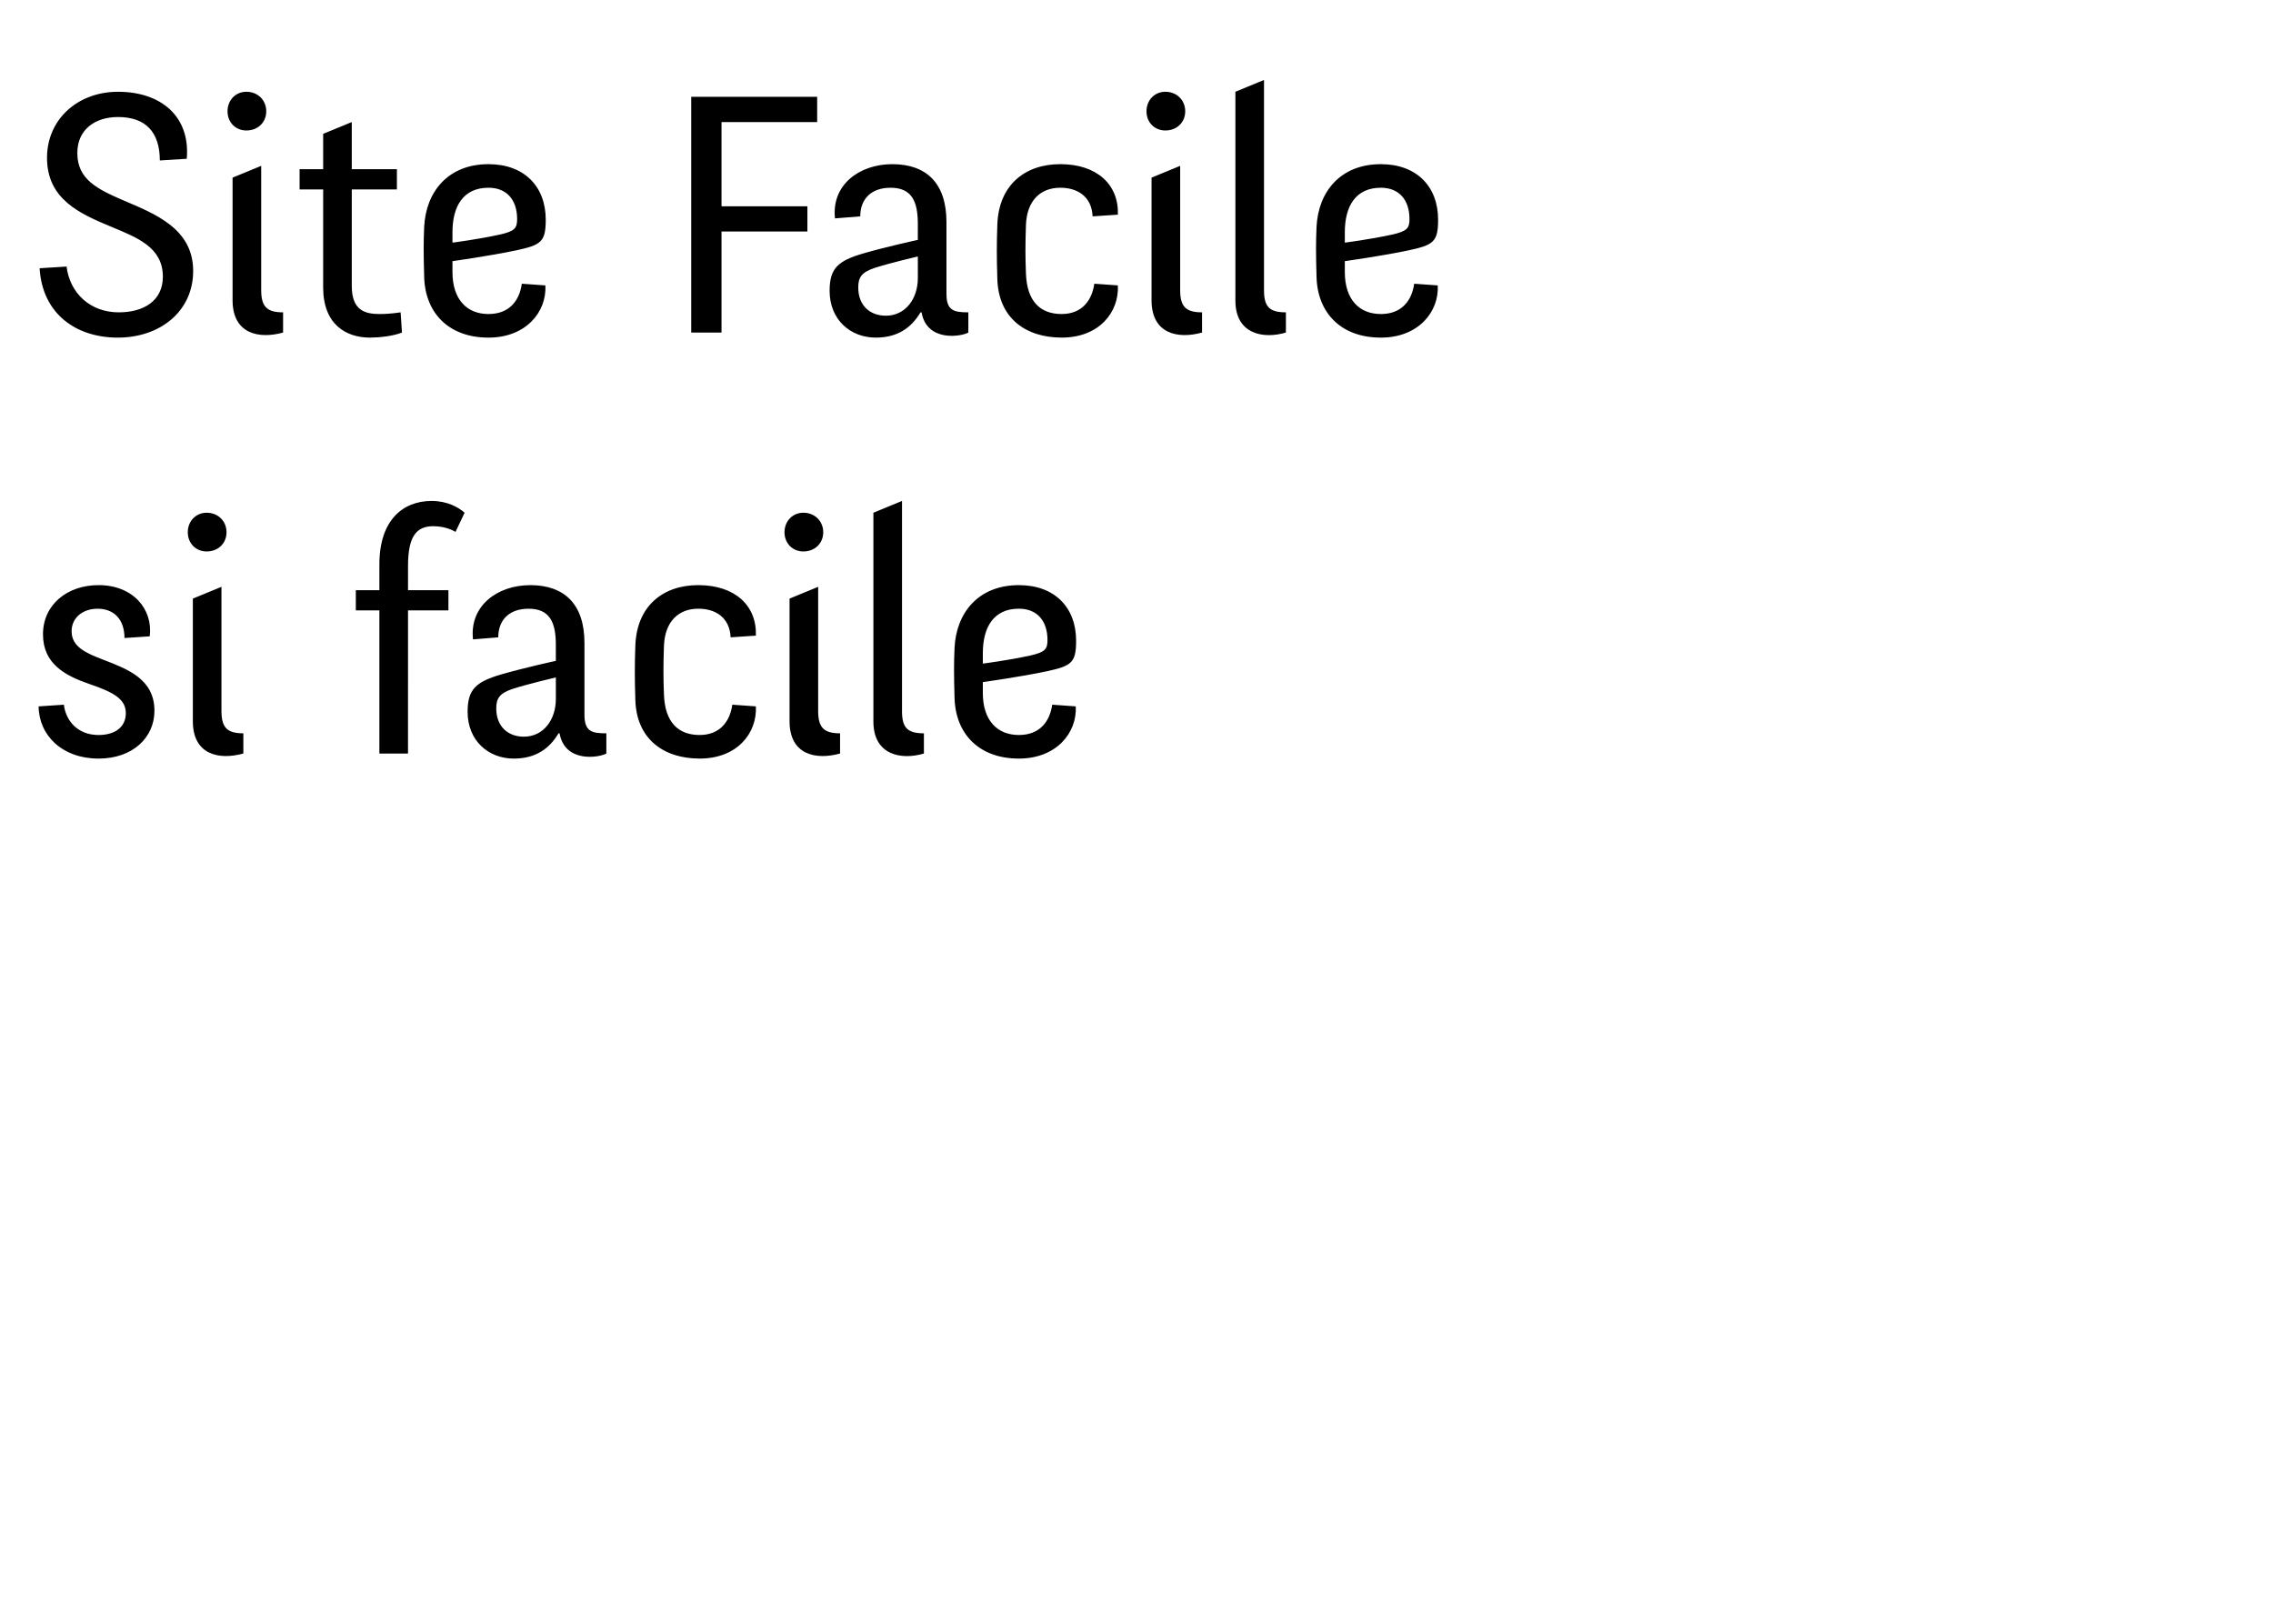 <?xml version="1.0" encoding="UTF-8" standalone="no"?>
<svg
   viewBox="0 0 252 180"
   version="1.1"
   id="svg2"
   sodipodi:docname="mottosfsf.svg"
   inkscape:version="1.3.2 (091e20ef0f, 2023-11-25)"
   inkscape:export-filename="mottosfsf.svg"
   inkscape:export-xdpi="96"
   inkscape:export-ydpi="96"
   xmlns:inkscape="http://www.inkscape.org/namespaces/inkscape"
   xmlns:sodipodi="http://sodipodi.sourceforge.net/DTD/sodipodi-0.dtd"
   xmlns="http://www.w3.org/2000/svg"
   xmlns:svg="http://www.w3.org/2000/svg">
  <sodipodi:namedview
     id="namedview2"
     pagecolor="#ffffff"
     bordercolor="#000000"
     borderopacity="0.25"
     inkscape:showpageshadow="2"
     inkscape:pageopacity="0.0"
     inkscape:pagecheckerboard="0"
     inkscape:deskcolor="#d1d1d1"
     inkscape:zoom="3.3234019"
     inkscape:cx="91.17164"
     inkscape:cy="67.400817"
     inkscape:window-width="1920"
     inkscape:window-height="1052"
     inkscape:window-x="0"
     inkscape:window-y="0"
     inkscape:window-maximized="1"
     inkscape:current-layer="svg2"
     inkscape:document-units="px" />
  <defs
     id="defs2">
    <rect
       x="2.34"
       y="5.319"
       width="242.979"
       height="168.298"
       id="rect4" />
    <symbol
       id="a"
       viewBox="0 0 200 50">
      <path
         d="m 3.698,5.853 c 0,0.712 -0.561,1.062 -1.313,1.062 -0.842,0 -1.453,-0.561 -1.553,-1.363 l -0.802,0.05 c 0.08,1.363 1.092,2.065 2.325,2.065 1.263,0 2.245,-0.782 2.245,-1.984 0,-1.253 -1.122,-1.694 -2.065,-2.095 C 1.744,3.247 1.153,2.957 1.153,2.175 c 0,-0.712 0.541,-1.072 1.213,-1.072 0.812,0 1.243,0.441 1.243,1.293 L 4.41,2.345 C 4.52,1.062 3.618,0.351 2.365,0.351 c -1.203,0 -2.115,0.822 -2.115,1.964 0,1.233 0.972,1.664 1.914,2.055 C 2.936,4.69 3.698,4.981 3.698,5.853 Z M 6.625,2.556 5.773,2.906 v 3.648 c 0,1.002 0.782,1.163 1.503,0.962 v -0.601 c -0.471,0 -0.651,-0.16 -0.651,-0.661 z M 5.622,0.932 c 0,0.331 0.241,0.571 0.561,0.571 0.341,0 0.591,-0.241 0.591,-0.571 0,-0.331 -0.251,-0.581 -0.591,-0.581 -0.321,0 -0.561,0.251 -0.561,0.581 z M 9.321,6.134 V 3.257 H 10.664 V 2.656 H 9.321 v -1.403 l -0.852,0.351 v 1.052 h -0.702 v 0.601 h 0.702 v 2.916 c 0,1.102 0.682,1.493 1.393,1.493 0.251,0 0.682,-0.04 0.952,-0.15 l -0.04,-0.601 c 0,0 -0.301,0.05 -0.621,0.05 -0.431,0 -0.832,-0.1 -0.832,-0.832 z M 14.211,5.071 c 0.742,-0.16 0.882,-0.251 0.882,-0.912 0,-0.992 -0.641,-1.654 -1.704,-1.654 -1.213,0 -1.864,0.832 -1.914,1.864 -0.02,0.471 -0.02,0.782 0,1.493 0.03,1.072 0.732,1.804 1.914,1.804 1.112,0 1.734,-0.762 1.694,-1.553 l -0.702,-0.05 c -0.07,0.501 -0.371,0.902 -0.992,0.902 -0.641,0 -1.072,-0.431 -1.072,-1.253 V 5.392 c 0,0 1.143,-0.16 1.894,-0.321 z M 12.317,4.53 c 0,-0.772 0.321,-1.323 1.072,-1.323 0.541,0 0.852,0.361 0.852,0.932 0,0.271 -0.07,0.361 -0.511,0.461 -0.692,0.15 -1.413,0.241 -1.413,0.241 z m 7.106,2.987 h 0.902 V 4.51 H 22.88 V 3.758 H 20.325 V 1.253 h 2.846 V 0.501 h -3.748 z m 8.248,-0.601 c -0.431,0 -0.651,-0.05 -0.651,-0.551 V 4.229 c 0,-1.163 -0.601,-1.724 -1.614,-1.724 -0.972,0 -1.814,0.611 -1.704,1.614 l 0.752,-0.06 c 0,-0.521 0.331,-0.852 0.902,-0.852 0.621,0 0.812,0.391 0.812,1.072 v 0.481 c 0.02,-0.01 -1.002,0.22 -1.624,0.401 -0.752,0.22 -1.002,0.441 -1.002,1.112 0,0.862 0.621,1.393 1.373,1.393 0.661,0 1.062,-0.301 1.333,-0.752 h 0.03 c 0.16,0.892 1.183,0.722 1.393,0.601 z M 24.885,5.592 c 0.431,-0.14 1.283,-0.341 1.283,-0.341 v 0.641 c 0,0.621 -0.371,1.122 -0.952,1.122 -0.481,0 -0.822,-0.311 -0.822,-0.842 0,-0.301 0.1,-0.451 0.491,-0.581 z m 5.562,2.075 c 1.122,0 1.714,-0.762 1.674,-1.553 l -0.702,-0.05 c -0.07,0.501 -0.371,0.902 -0.972,0.902 -0.631,0 -1.032,-0.371 -1.062,-1.203 -0.02,-0.531 -0.02,-0.832 0,-1.453 0.03,-0.732 0.441,-1.102 1.022,-1.102 0.501,0 0.932,0.251 0.962,0.852 l 0.752,-0.05 c 0.03,-0.902 -0.631,-1.503 -1.714,-1.503 -1.052,0 -1.834,0.621 -1.874,1.804 -0.02,0.581 -0.02,0.952 0,1.604 0.03,1.173 0.842,1.754 1.914,1.754 z m 3.528,-5.111 -0.852,0.351 v 3.648 c 0,1.002 0.782,1.163 1.503,0.962 v -0.601 c -0.471,0 -0.651,-0.16 -0.651,-0.661 z m -1.002,-1.624 c 0,0.331 0.241,0.571 0.561,0.571 0.341,0 0.591,-0.241 0.591,-0.571 0,-0.331 -0.251,-0.581 -0.591,-0.581 -0.321,0 -0.561,0.251 -0.561,0.581 z m 4.149,5.983 c -0.471,0 -0.651,-0.15 -0.651,-0.651 V 0 l -0.852,0.351 v 6.214 c 0,1.002 0.832,1.153 1.503,0.952 z m 3.648,-1.844 c 0.742,-0.16 0.882,-0.251 0.882,-0.912 0,-0.992 -0.641,-1.654 -1.704,-1.654 -1.213,0 -1.864,0.832 -1.914,1.864 -0.02,0.471 -0.02,0.782 0,1.493 0.03,1.072 0.732,1.804 1.914,1.804 1.112,0 1.734,-0.762 1.694,-1.553 l -0.702,-0.05 c -0.07,0.501 -0.371,0.902 -0.992,0.902 -0.641,0 -1.072,-0.431 -1.072,-1.253 V 5.392 c 0,0 1.143,-0.16 1.894,-0.321 z M 38.876,4.53 c 0,-0.772 0.321,-1.323 1.072,-1.323 0.541,0 0.852,0.361 0.852,0.932 0,0.271 -0.07,0.361 -0.511,0.461 -0.692,0.15 -1.413,0.241 -1.413,0.241 z"
         id="path1" />
      <path
         d="m 3.307,16.557 c 0.1,-0.802 -0.491,-1.523 -1.523,-1.523 -0.932,0 -1.654,0.581 -1.654,1.463 0,0.882 0.661,1.233 1.393,1.483 0.702,0.241 1.072,0.441 1.072,0.862 0,0.431 -0.341,0.651 -0.812,0.651 -0.611,0 -0.972,-0.411 -1.032,-0.902 L 0,18.641 c 0.01,0.862 0.702,1.553 1.784,1.553 1.022,0 1.664,-0.631 1.664,-1.423 0,-0.952 -0.812,-1.243 -1.533,-1.523 -0.501,-0.19 -0.932,-0.381 -0.932,-0.842 0,-0.411 0.341,-0.671 0.772,-0.671 0.501,0 0.802,0.331 0.802,0.872 z m 2.135,-1.473 -0.852,0.351 v 3.648 c 0,1.002 0.782,1.163 1.503,0.962 v -0.601 c -0.471,0 -0.651,-0.16 -0.651,-0.661 z M 4.44,13.46 c 0,0.331 0.241,0.571 0.561,0.571 0.341,0 0.591,-0.241 0.591,-0.571 0,-0.331 -0.251,-0.581 -0.591,-0.581 -0.321,0 -0.561,0.251 -0.561,0.581 z m 6.554,1.002 c 0,-0.882 0.251,-1.183 0.752,-1.183 0.411,0 0.661,0.17 0.661,0.17 l 0.271,-0.571 c -0.18,-0.16 -0.511,-0.351 -0.982,-0.351 -0.862,0 -1.553,0.581 -1.553,1.884 v 0.772 H 9.441 v 0.601 H 10.142 V 20.044 h 0.852 v -4.259 h 1.203 v -0.601 h -1.203 z m 5.903,4.981 c -0.431,0 -0.651,-0.05 -0.651,-0.551 v -2.135 c 0,-1.163 -0.601,-1.724 -1.614,-1.724 -0.972,0 -1.814,0.611 -1.704,1.614 l 0.752,-0.06 c 0,-0.521 0.331,-0.852 0.902,-0.852 0.621,0 0.812,0.391 0.812,1.072 v 0.481 c 0.02,-0.01 -1.002,0.22 -1.624,0.401 -0.752,0.22 -1.002,0.441 -1.002,1.112 0,0.862 0.621,1.393 1.373,1.393 0.661,0 1.062,-0.301 1.333,-0.752 h 0.03 c 0.16,0.892 1.183,0.722 1.393,0.601 z m -2.786,-1.323 c 0.431,-0.14 1.283,-0.341 1.283,-0.341 v 0.641 c 0,0.621 -0.371,1.122 -0.952,1.122 -0.481,0 -0.822,-0.311 -0.822,-0.842 0,-0.301 0.1,-0.451 0.491,-0.581 z m 5.562,2.075 c 1.122,0 1.714,-0.762 1.674,-1.553 l -0.702,-0.05 c -0.07,0.501 -0.371,0.902 -0.972,0.902 -0.631,0 -1.032,-0.371 -1.062,-1.203 -0.02,-0.531 -0.02,-0.832 0,-1.453 0.03,-0.732 0.441,-1.102 1.022,-1.102 0.501,0 0.932,0.251 0.962,0.852 l 0.752,-0.05 c 0.03,-0.902 -0.631,-1.503 -1.714,-1.503 -1.052,0 -1.834,0.621 -1.874,1.804 -0.02,0.581 -0.02,0.952 0,1.604 0.03,1.173 0.842,1.754 1.914,1.754 z m 3.528,-5.111 -0.852,0.351 v 3.648 c 0,1.002 0.782,1.163 1.503,0.962 v -0.601 c -0.471,0 -0.651,-0.16 -0.651,-0.661 z m -1.002,-1.624 c 0,0.331 0.241,0.571 0.561,0.571 0.341,0 0.591,-0.241 0.591,-0.571 0,-0.331 -0.251,-0.581 -0.591,-0.581 -0.321,0 -0.561,0.251 -0.561,0.581 z m 4.149,5.983 c -0.471,0 -0.651,-0.15 -0.651,-0.651 V 12.528 L 24.845,12.878 v 6.214 c 0,1.002 0.832,1.153 1.503,0.952 z m 3.648,-1.844 c 0.742,-0.16 0.882,-0.251 0.882,-0.912 0,-0.992 -0.641,-1.654 -1.704,-1.654 -1.213,0 -1.864,0.832 -1.914,1.864 -0.02,0.471 -0.02,0.782 0,1.493 0.03,1.072 0.732,1.804 1.914,1.804 1.112,0 1.734,-0.762 1.694,-1.553 l -0.702,-0.05 c -0.07,0.501 -0.371,0.902 -0.992,0.902 -0.641,0 -1.072,-0.431 -1.072,-1.253 v -0.321 c 0,0 1.143,-0.16 1.894,-0.321 z m -1.894,-0.541 c 0,-0.772 0.321,-1.323 1.072,-1.323 0.541,0 0.852,0.361 0.852,0.932 0,0.271 -0.07,0.361 -0.511,0.461 -0.692,0.15 -1.413,0.241 -1.413,0.241 z"
         id="path2" />
    </symbol>
  </defs>
  <path
     d="m 18.057,30.668 c 0,2.651 -2.091,3.957 -4.891,3.957 -3.136,0 -5.413,-2.091 -5.787,-5.077 l -2.987,0.187 c 0.299,5.077 4.069,7.691 8.661,7.691 4.704,0 8.363,-2.912 8.363,-7.392 0,-4.667 -4.181,-6.309 -7.691,-7.803 -2.949,-1.269 -5.152,-2.352 -5.152,-5.264 0,-2.651 2.016,-3.995 4.517,-3.995 3.024,0 4.629,1.643 4.629,4.816 l 2.987,-0.187 c 0.411,-4.779 -2.949,-7.429 -7.616,-7.429 -4.48,0 -7.877,3.061 -7.877,7.317 0,4.592 3.621,6.197 7.131,7.653 2.875,1.195 5.712,2.277 5.712,5.525 z m 10.901,-12.283 -3.173,1.307 v 13.589 c 0,3.733 2.912,4.331 5.6,3.584 v -2.24 c -1.755,0 -2.427,-0.597 -2.427,-2.464 z m -3.733,-6.048 c 0,1.232 0.896,2.128 2.091,2.128 1.269,0 2.203,-0.896 2.203,-2.128 0,-1.232 -0.933,-2.165 -2.203,-2.165 -1.195,0 -2.091,0.933 -2.091,2.165 z M 39.001,31.713 V 20.998 h 5.003 v -2.24 h -5.003 v -5.227 l -3.173,1.307 v 3.92 h -2.613 v 2.24 h 2.613 v 10.864 c 0,4.107 2.539,5.563 5.189,5.563 0.933,0 2.539,-0.149 3.547,-0.56 l -0.149,-2.24 c 0,0 -1.12,0.187 -2.315,0.187 -1.605,0 -3.099,-0.373 -3.099,-3.099 z m 18.219,-3.957 c 2.763,-0.597 3.285,-0.933 3.285,-3.397 0,-3.696 -2.389,-6.16 -6.347,-6.16 -4.517,0 -6.944,3.099 -7.131,6.944 -0.075,1.755 -0.075,2.912 0,5.563 0.112,3.995 2.725,6.72 7.131,6.72 4.144,0 6.459,-2.837 6.309,-5.787 L 57.854,31.452 c -0.261,1.867 -1.381,3.36 -3.696,3.36 -2.389,0 -3.995,-1.605 -3.995,-4.667 v -1.195 c 0,0 4.256,-0.597 7.056,-1.195 z m -7.056,-2.016 c 0,-2.875 1.195,-4.928 3.995,-4.928 2.016,0 3.173,1.344 3.173,3.472 0,1.008 -0.261,1.344 -1.904,1.717 -2.576,0.56 -5.264,0.896 -5.264,0.896 z m 26.469,11.125 h 3.36 v -11.2 h 9.52 V 22.865 H 79.993 V 13.532 H 90.596 V 10.732 H 76.633 Z m 30.725,-2.24 c -1.605,0 -2.427,-0.187 -2.427,-2.053 v -7.952 c 0,-4.331 -2.24,-6.421 -6.011,-6.421 -3.621,0 -6.757,2.277 -6.347,6.011 l 2.8,-0.224 c 0,-1.941 1.232,-3.173 3.36,-3.173 2.315,0 3.024,1.456 3.024,3.995 v 1.792 c 0.075,-0.037 -3.733,0.821 -6.048,1.493 -2.8,0.821 -3.733,1.643 -3.733,4.144 0,3.211 2.315,5.189 5.115,5.189 2.464,0 3.957,-1.12 4.965,-2.8 h 0.112 c 0.597,3.323 4.405,2.688 5.189,2.24 z M 96.98,29.697 c 1.605,-0.523 4.779,-1.269 4.779,-1.269 v 2.389 c 0,2.315 -1.381,4.181 -3.547,4.181 -1.792,0 -3.061,-1.157 -3.061,-3.136 0,-1.12 0.373,-1.68 1.829,-2.165 z m 20.72,7.728 c 4.181,0 6.384,-2.837 6.235,-5.787 l -2.613,-0.187 c -0.261,1.867 -1.381,3.36 -3.621,3.36 -2.352,0 -3.845,-1.381 -3.957,-4.48 -0.075,-1.979 -0.075,-3.099 0,-5.413 0.112,-2.725 1.643,-4.107 3.808,-4.107 1.867,0 3.472,0.933 3.584,3.173 l 2.8,-0.187 c 0.112,-3.36 -2.352,-5.6 -6.384,-5.6 -3.92,0 -6.832,2.315 -6.981,6.72 -0.075,2.165 -0.075,3.547 0,5.973 0.112,4.368 3.136,6.533 7.131,6.533 z m 13.141,-19.04 -3.173,1.307 v 13.589 c 0,3.733 2.912,4.331 5.6,3.584 v -2.24 c -1.755,0 -2.427,-0.597 -2.427,-2.464 z m -3.733,-6.048 c 0,1.232 0.896,2.128 2.091,2.128 1.269,0 2.203,-0.896 2.203,-2.128 0,-1.232 -0.933,-2.165 -2.203,-2.165 -1.195,0 -2.091,0.933 -2.091,2.165 z m 15.456,22.288 c -1.755,0 -2.427,-0.56 -2.427,-2.427 V 8.865 l -3.173,1.307 v 23.147 c 0,3.733 3.099,4.293 5.6,3.547 z m 13.589,-6.869 c 2.763,-0.597 3.285,-0.933 3.285,-3.397 0,-3.696 -2.389,-6.16 -6.347,-6.16 -4.517,0 -6.944,3.099 -7.131,6.944 -0.075,1.755 -0.075,2.912 0,5.563 0.112,3.995 2.725,6.72 7.131,6.72 4.144,0 6.459,-2.837 6.309,-5.787 l -2.613,-0.187 c -0.261,1.867 -1.381,3.36 -3.696,3.36 -2.389,0 -3.995,-1.605 -3.995,-4.667 v -1.195 c 0,0 4.256,-0.597 7.056,-1.195 z m -7.056,-2.016 c 0,-2.875 1.195,-4.928 3.995,-4.928 2.016,0 3.173,1.344 3.173,3.472 0,1.008 -0.261,1.344 -1.904,1.717 -2.576,0.56 -5.264,0.896 -5.264,0.896 z M 16.601,70.54 c 0.373,-2.987 -1.829,-5.675 -5.675,-5.675 -3.472,0 -6.16,2.165 -6.16,5.451 0,3.285 2.464,4.592 5.189,5.525 2.613,0.896 3.995,1.643 3.995,3.211 0,1.605 -1.269,2.427 -3.024,2.427 -2.277,0 -3.621,-1.531 -3.845,-3.36 l -2.8,0.187 c 0.037,3.211 2.613,5.787 6.645,5.787 3.808,0 6.197,-2.352 6.197,-5.301 0,-3.547 -3.024,-4.629 -5.712,-5.675 -1.867,-0.709 -3.472,-1.419 -3.472,-3.136 0,-1.531 1.269,-2.501 2.875,-2.501 1.867,0 2.987,1.232 2.987,3.248 z m 7.952,-5.488 -3.173,1.307 v 13.589 c 0,3.733 2.912,4.331 5.6,3.584 v -2.24 c -1.755,0 -2.427,-0.597 -2.427,-2.464 z m -3.733,-6.048 c 0,1.232 0.896,2.128 2.091,2.128 1.269,0 2.203,-0.896 2.203,-2.128 0,-1.232 -0.933,-2.165 -2.203,-2.165 -1.195,0 -2.091,0.933 -2.091,2.165 z m 24.416,3.733 c 0,-3.285 0.933,-4.405 2.8,-4.405 1.531,0 2.464,0.635 2.464,0.635 l 1.008,-2.128 c -0.672,-0.597 -1.904,-1.307 -3.659,-1.307 -3.211,0 -5.787,2.165 -5.787,7.019 v 2.875 h -2.613 v 2.24 h 2.613 v 15.867 h 3.173 V 67.665 h 4.48 v -2.24 h -4.48 z m 21.989,18.555 c -1.605,0 -2.427,-0.187 -2.427,-2.053 v -7.952 c 0,-4.331 -2.24,-6.421 -6.011,-6.421 -3.621,0 -6.757,2.277 -6.347,6.011 l 2.8,-0.224 c 0,-1.941 1.232,-3.173 3.36,-3.173 2.315,0 3.024,1.456 3.024,3.995 v 1.792 c 0.075,-0.037 -3.733,0.821 -6.048,1.493 -2.8,0.821 -3.733,1.643 -3.733,4.144 0,3.211 2.315,5.189 5.115,5.189 2.464,0 3.957,-1.12 4.965,-2.8 h 0.112 c 0.597,3.323 4.405,2.688 5.189,2.24 z M 56.847,76.364 c 1.605,-0.523 4.779,-1.269 4.779,-1.269 v 2.389 c 0,2.315 -1.381,4.181 -3.547,4.181 -1.792,0 -3.061,-1.157 -3.061,-3.136 0,-1.12 0.373,-1.68 1.829,-2.165 z m 20.72,7.728 c 4.181,0 6.384,-2.837 6.235,-5.787 l -2.613,-0.187 c -0.261,1.867 -1.381,3.36 -3.621,3.36 -2.352,0 -3.845,-1.381 -3.957,-4.48 -0.075,-1.979 -0.075,-3.099 0,-5.413 0.112,-2.725 1.643,-4.107 3.808,-4.107 1.867,0 3.472,0.933 3.584,3.173 l 2.8,-0.187 c 0.112,-3.36 -2.352,-5.6 -6.384,-5.6 -3.92,0 -6.832,2.315 -6.981,6.72 -0.075,2.165 -0.075,3.547 0,5.973 0.112,4.368 3.136,6.533 7.131,6.533 z M 90.708,65.052 87.535,66.358 v 13.589 c 0,3.733 2.912,4.331 5.6,3.584 v -2.24 c -1.755,0 -2.427,-0.597 -2.427,-2.464 z m -3.733,-6.048 c 0,1.232 0.896,2.128 2.091,2.128 1.269,0 2.203,-0.896 2.203,-2.128 0,-1.232 -0.933,-2.165 -2.203,-2.165 -1.195,0 -2.091,0.933 -2.091,2.165 z m 15.456,22.288 c -1.755,0 -2.427,-0.56 -2.427,-2.427 V 55.532 l -3.173,1.307 v 23.147 c 0,3.733 3.099,4.293 5.6,3.547 z M 116.02,74.422 c 2.763,-0.597 3.285,-0.933 3.285,-3.397 0,-3.696 -2.389,-6.16 -6.347,-6.16 -4.517,0 -6.944,3.099 -7.131,6.944 -0.075,1.755 -0.075,2.912 0,5.563 0.112,3.995 2.725,6.72 7.131,6.72 4.144,0 6.459,-2.837 6.309,-5.787 l -2.613,-0.187 c -0.261,1.867 -1.381,3.36 -3.696,3.36 -2.389,0 -3.995,-1.605 -3.995,-4.667 v -1.195 c 0,0 4.256,-0.597 7.056,-1.195 z m -7.056,-2.016 c 0,-2.875 1.195,-4.928 3.995,-4.928 2.016,0 3.173,1.344 3.173,3.472 0,1.008 -0.261,1.344 -1.904,1.717 -2.576,0.56 -5.264,0.896 -5.264,0.896 z"
     id="text4"
     style="font-size:37.333px;font-family:'Fengardo Neue';-inkscape-font-specification:'Fengardo Neue';white-space:pre;stroke-width:6"
     aria-label="Site Facile&#10;si facile "
     inkscape:label="text4" />
</svg>
